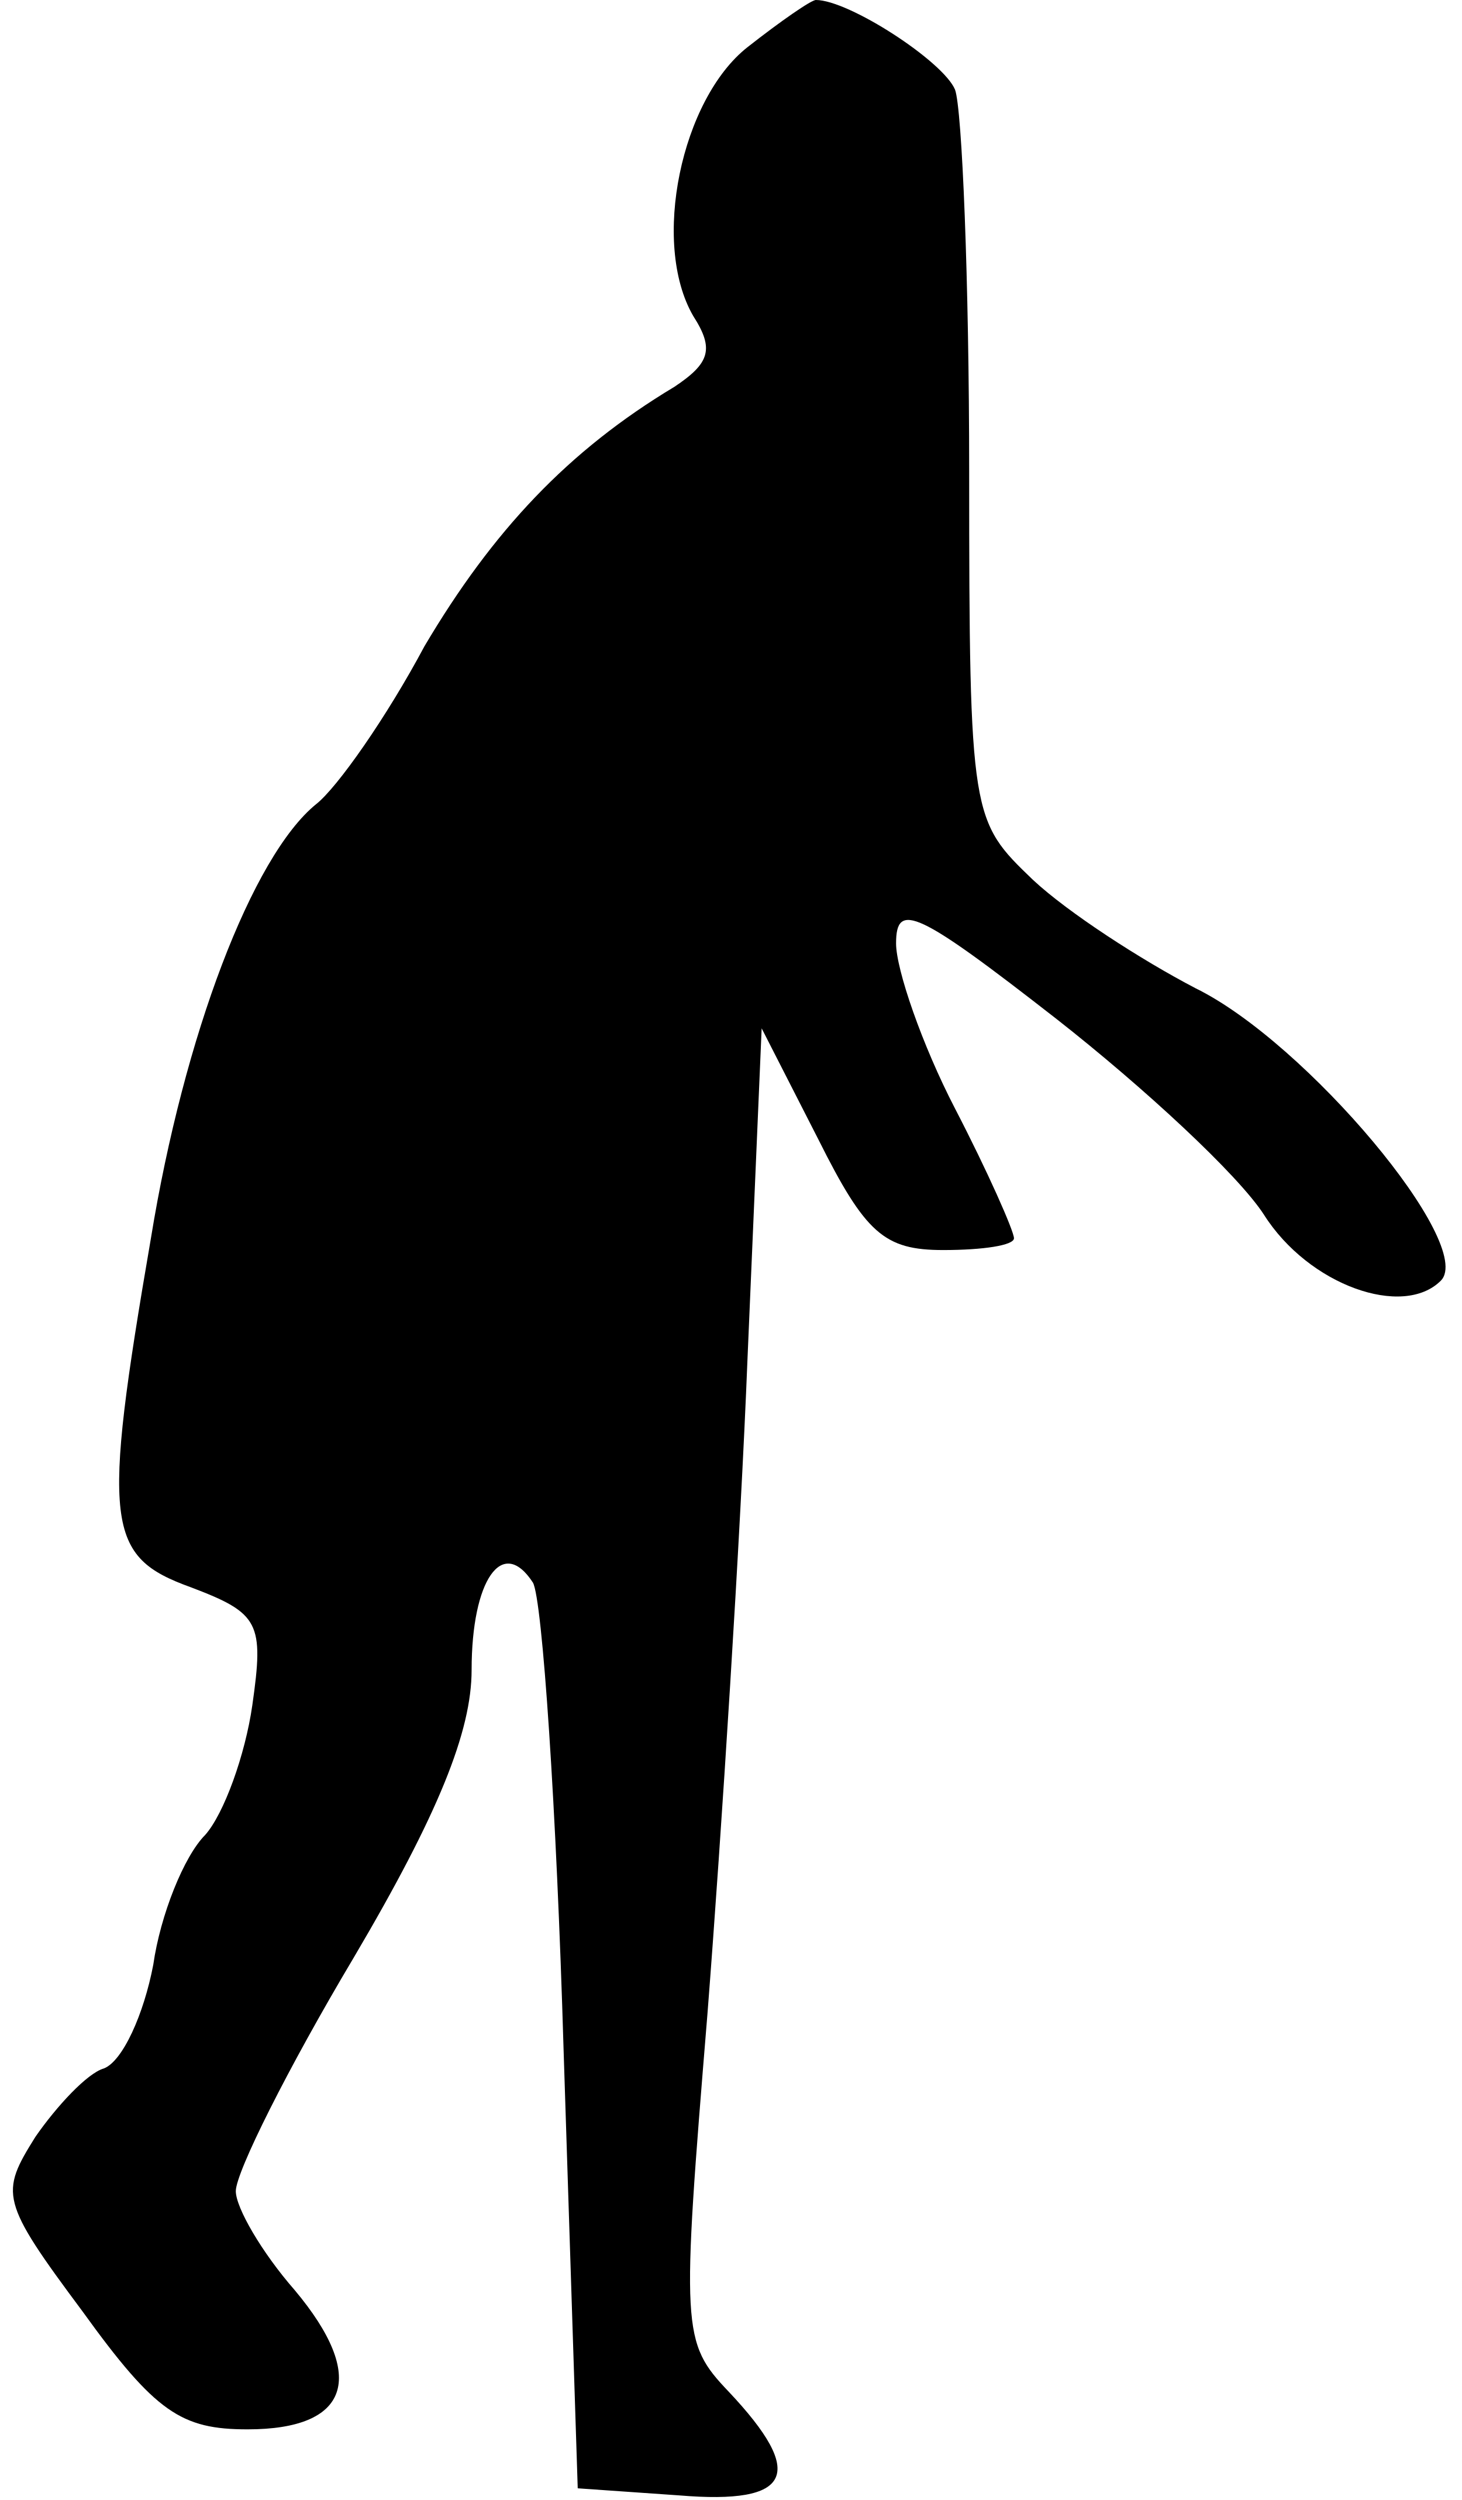 <?xml version="1.0" standalone="no"?>
<!DOCTYPE svg PUBLIC "-//W3C//DTD SVG 20010904//EN"
 "http://www.w3.org/TR/2001/REC-SVG-20010904/DTD/svg10.dtd">
<svg version="1.0" xmlns="http://www.w3.org/2000/svg"
 width="62pt" height="106pt" viewBox="0 0 62 106"
 preserveAspectRatio="xMidYMid meet">
<g transform="translate(0,106) scale(0.1,-0.1)"
fill="#000000" stroke="none">
<path fill="#000000" stroke="none" d="M317 1040 c-28 -22 -41 -83 -23 -114 9
-14 7 -20 -8 -30 -45 -27 -77 -61 -106 -110 -16 -30 -37 -60 -46 -67 -27 -22
-56 -98 -70 -184 -21 -122 -19 -135 17 -148 29 -11 31 -15 26 -50 -3 -21 -12
-46 -20 -55 -9 -9 -19 -34 -22 -55 -4 -21 -13 -41 -21 -44 -7 -2 -20 -16 -29
-29 -15 -24 -15 -27 20 -74 31 -43 42 -50 70 -50 43 0 51 22 20 59 -14 16 -25
35 -25 42 0 8 22 52 50 99 36 61 50 96 50 122 0 38 13 57 26 37 4 -7 10 -96
13 -198 l6 -186 43 -3 c48 -4 54 9 21 44 -20 21 -20 26 -9 160 6 77 14 202 17
278 l6 140 24 -47 c20 -40 28 -47 53 -47 17 0 30 2 30 5 0 3 -11 28 -25 55
-14 27 -25 59 -25 70 0 18 9 14 68 -32 37 -29 77 -66 88 -83 19 -30 59 -44 75
-28 15 15 -57 101 -104 124 -23 12 -54 32 -69 46 -26 25 -27 26 -27 173 0 81
-3 154 -6 162 -5 12 -45 38 -59 38 -2 0 -15 -9 -29 -20z"/>
</g>
</svg>
